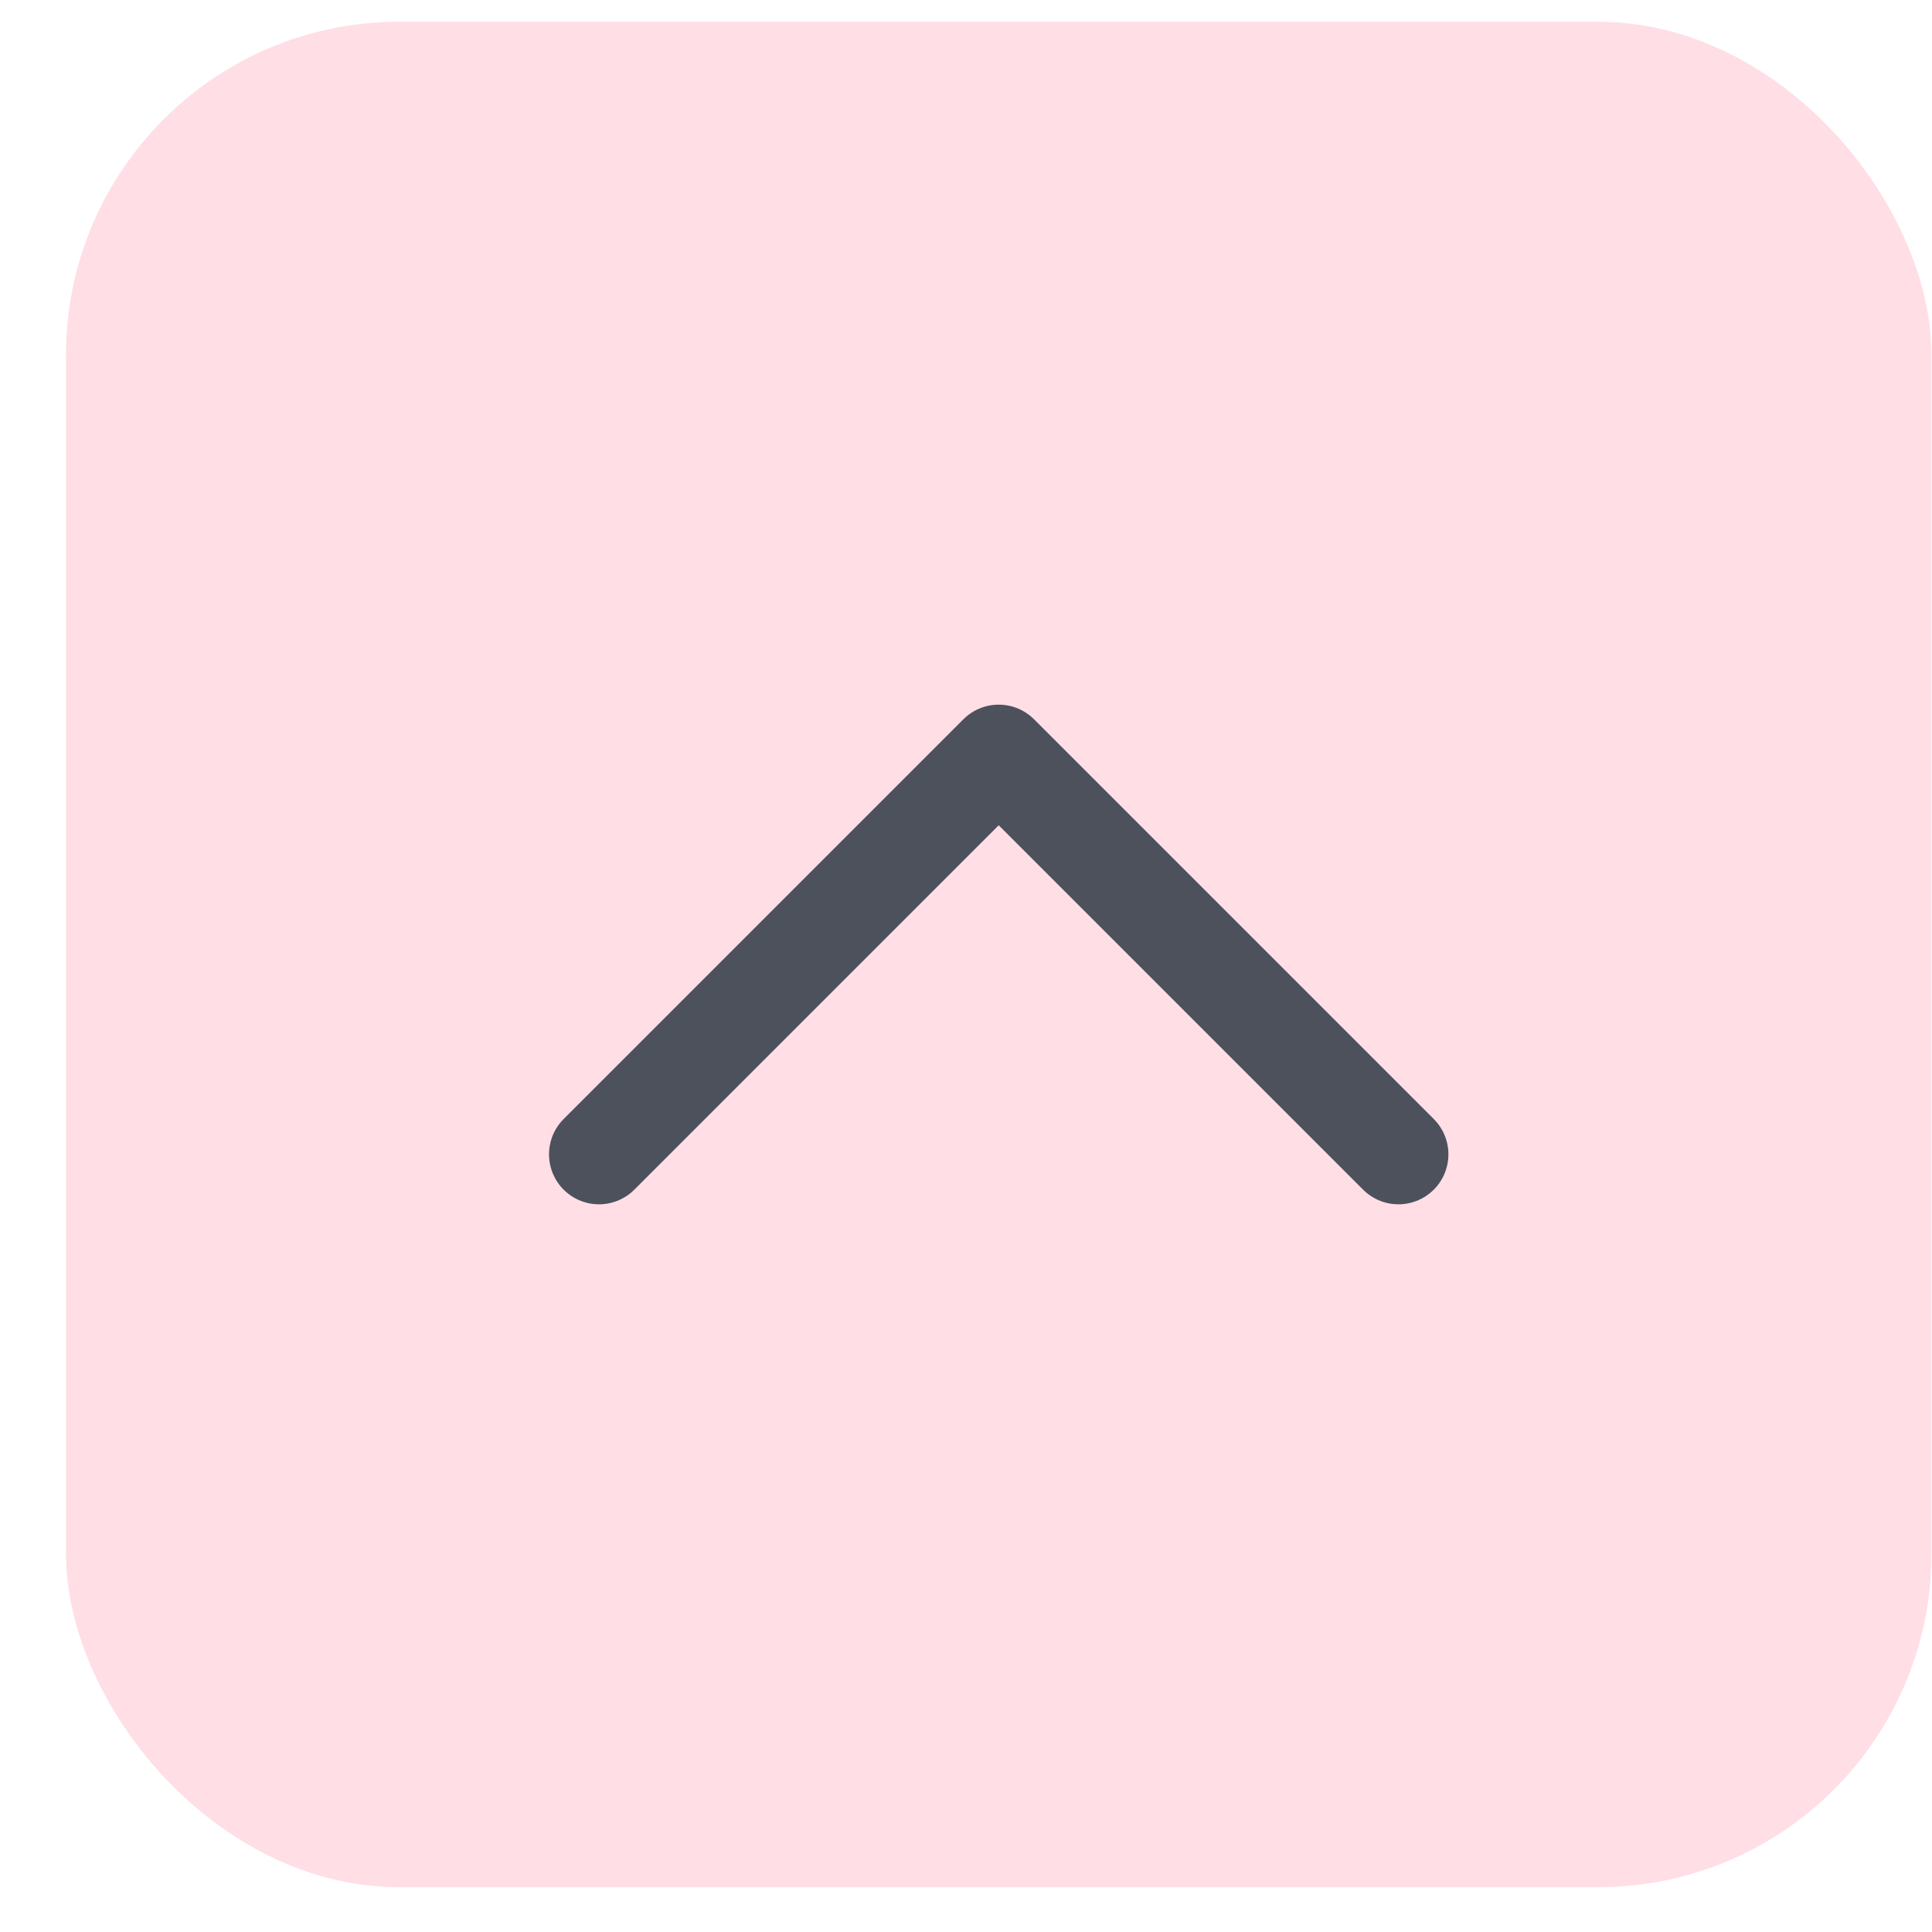 <svg width="29" height="29" viewBox="0 0 29 29" fill="none" xmlns="http://www.w3.org/2000/svg">
<rect x="28.991" y="28.327" width="28" height="28" rx="5" transform="rotate(180 28.991 28.327)" fill="#FFDEE6"/>
<path d="M20.991 17.327L14.991 11.327L8.991 17.327" stroke="#4D515B" stroke-width="1.5" stroke-linecap="round" stroke-linejoin="round"/>
</svg>
